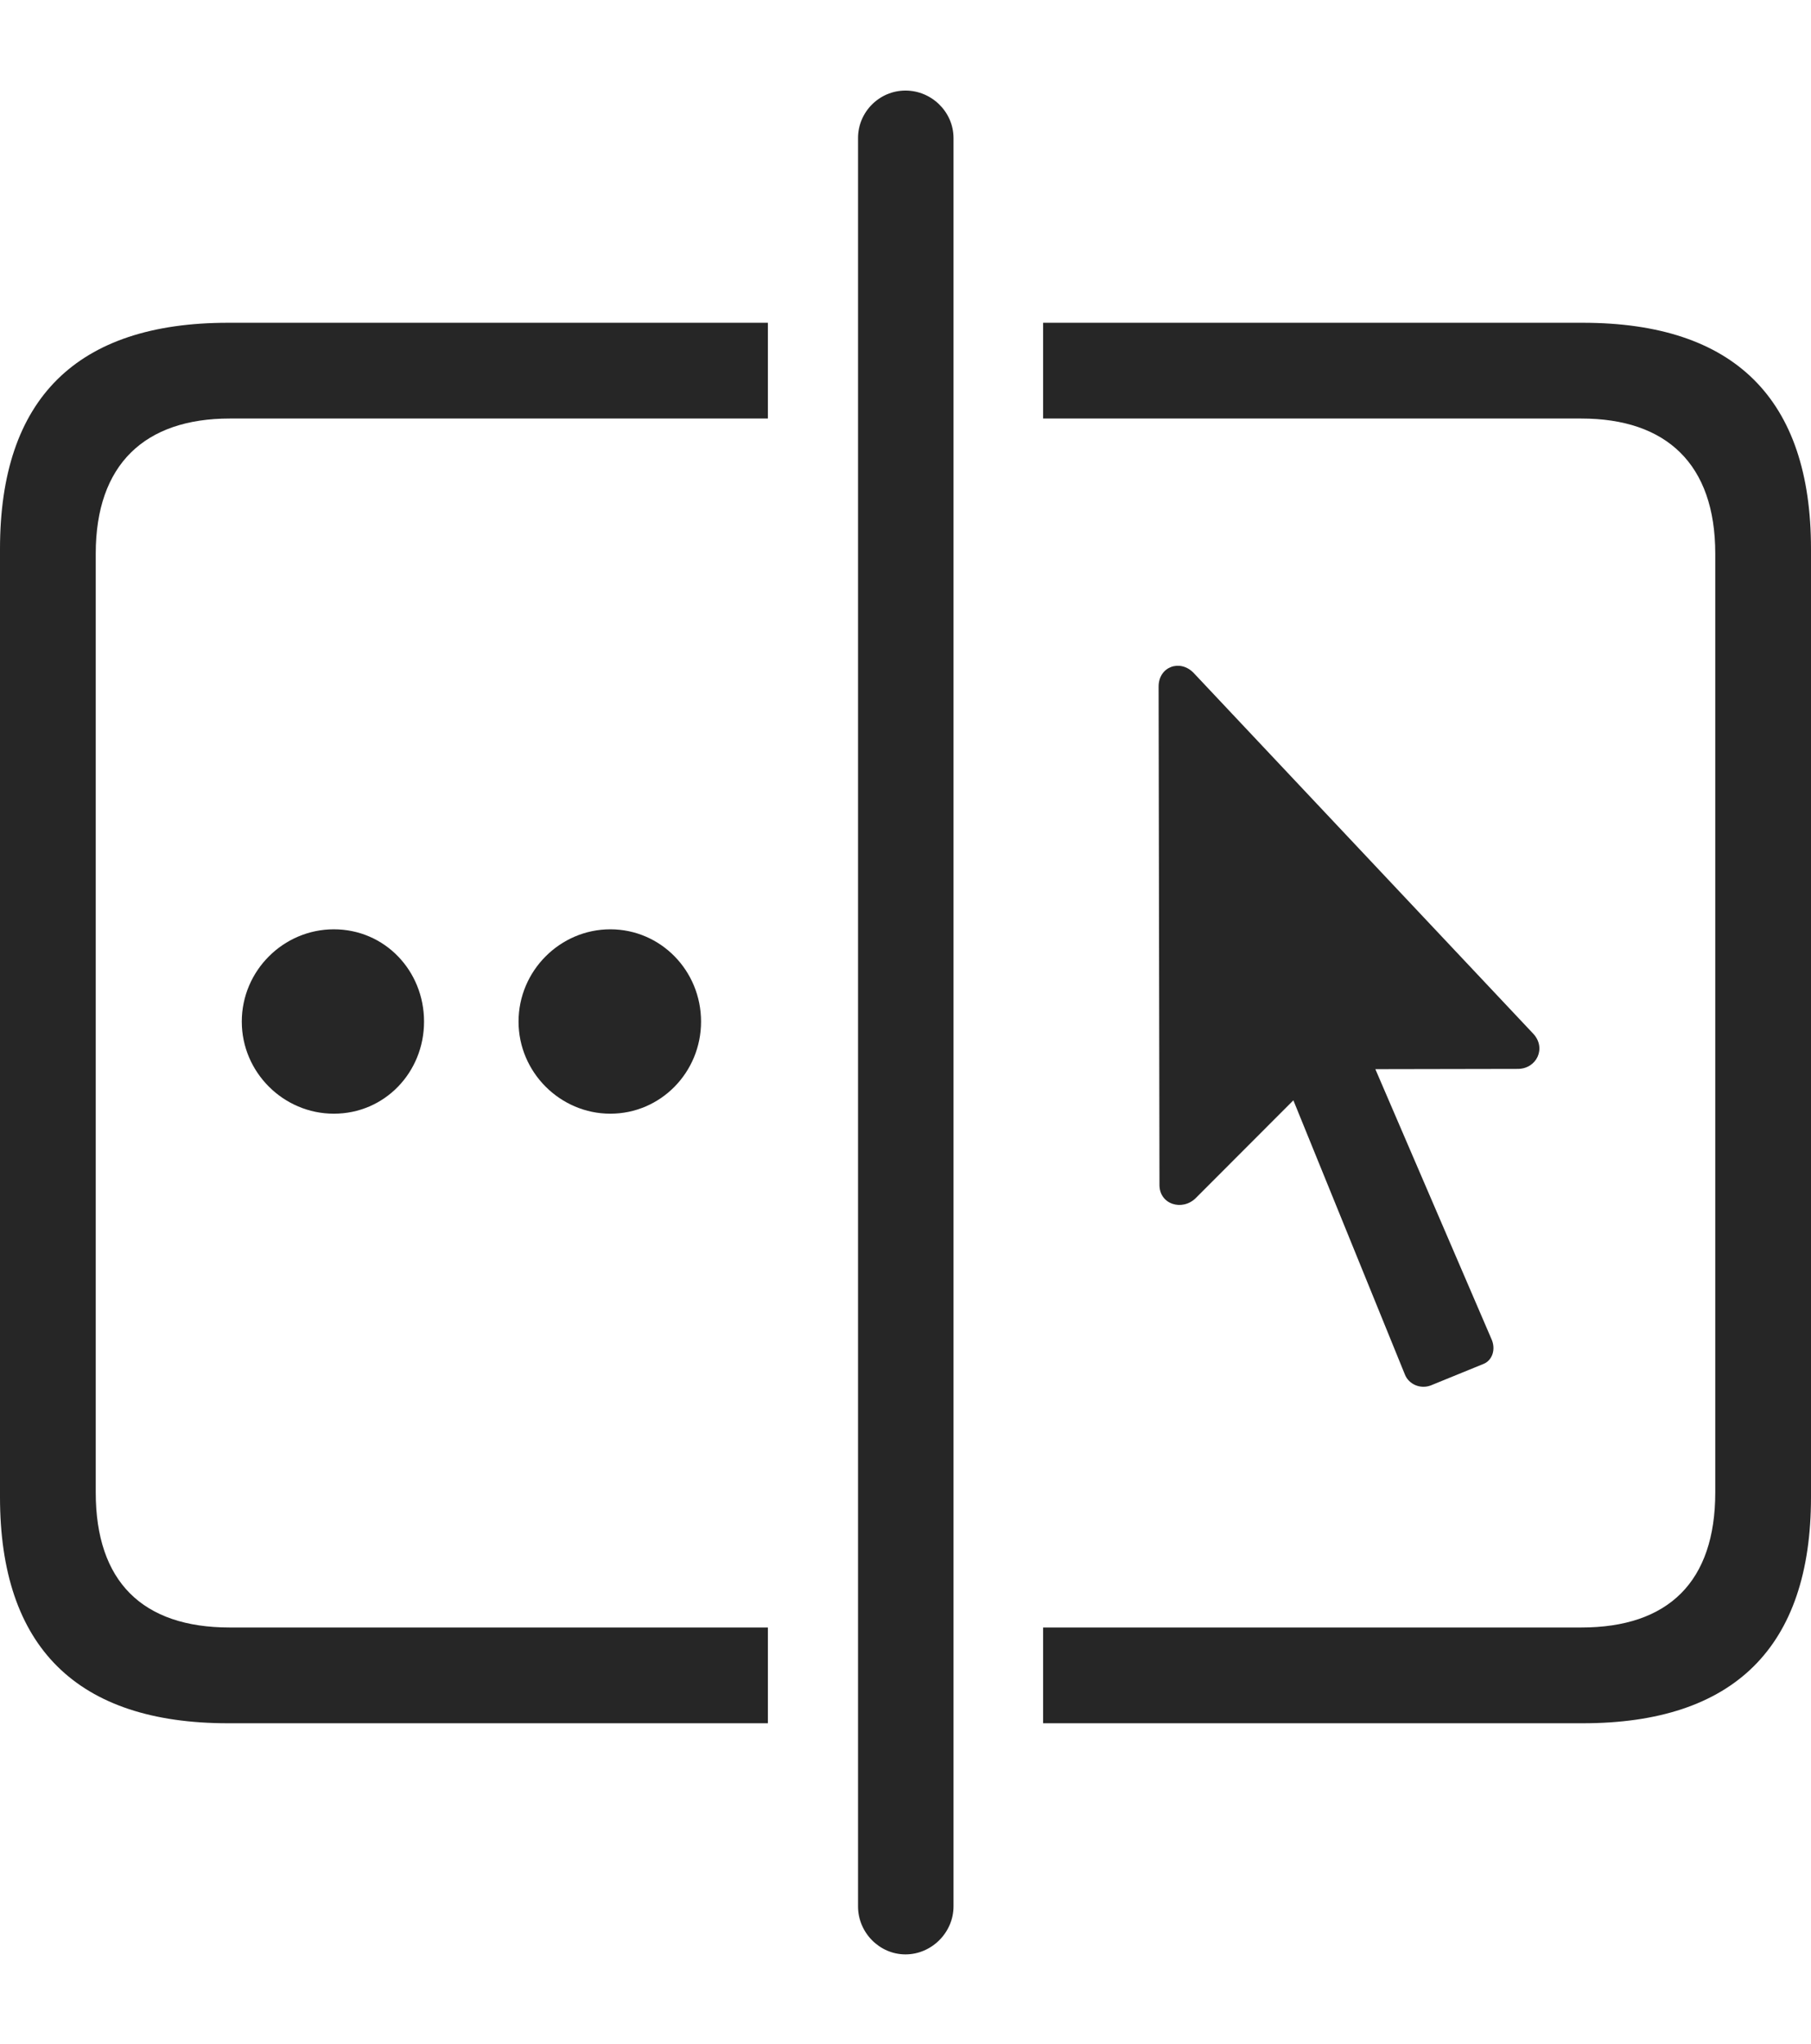 <?xml version="1.0" encoding="UTF-8"?>
<!--Generator: Apple Native CoreSVG 232.5-->
<!DOCTYPE svg
PUBLIC "-//W3C//DTD SVG 1.1//EN"
       "http://www.w3.org/Graphics/SVG/1.1/DTD/svg11.dtd">
<svg version="1.1" xmlns="http://www.w3.org/2000/svg" xmlns:xlink="http://www.w3.org/1999/xlink" width="114.35" height="129.033">
 <g>
  <rect height="129.033" opacity="0" width="114.35" x="0" y="0"/>
  <path d="M48.486 26.421L14.506 26.421C9.146 26.421 6.045 29.311 6.045 34.95L6.045 94.211C6.045 99.85 9.003 102.74 14.506 102.74L48.486 102.74L48.486 108.785L14.394 108.785C4.87 108.785 0 103.983 0 94.511L0 34.65C0 25.178 4.836 20.376 14.394 20.376L48.486 20.376ZM114.35 34.65L114.35 94.511C114.35 103.983 109.48 108.785 99.941 108.785L65.863 108.785L65.863 102.74L99.843 102.74C105.347 102.74 108.305 99.85 108.305 94.211L108.305 34.95C108.305 29.311 105.237 26.421 99.843 26.421L65.863 26.421L65.863 20.376L99.941 20.376C109.514 20.376 114.35 25.178 114.35 34.65Z" fill="#000000" fill-opacity="0.85"/>
  <path d="M57.175 123.376C58.824 123.376 60.207 121.994 60.207 120.345L60.207 8.715C60.207 7.066 58.824 5.717 57.175 5.717C55.526 5.717 54.177 7.066 54.177 8.715L54.177 120.345C54.177 121.994 55.526 123.376 57.175 123.376Z" fill="#000000" fill-opacity="0.85"/>
  <path d="M21.079 70.305C24.294 70.305 26.775 67.691 26.775 64.492C26.775 61.278 24.294 58.665 21.079 58.665C17.895 58.665 15.267 61.278 15.267 64.492C15.267 67.691 17.895 70.305 21.079 70.305Z" fill="#000000" fill-opacity="0.85"/>
  <path d="M38.536 70.305C41.72 70.305 44.266 67.691 44.266 64.492C44.266 61.278 41.72 58.665 38.536 58.665C35.371 58.665 32.742 61.278 32.742 64.492C32.742 67.691 35.371 70.305 38.536 70.305Z" fill="#000000" fill-opacity="0.85"/>
  <path d="M73.211 74.756C73.177 76.039 74.656 76.478 75.508 75.626L81.666 69.46L88.702 86.755C88.946 87.393 89.686 87.705 90.339 87.46L93.641 86.113C94.231 85.899 94.475 85.164 94.163 84.507L86.843 67.494L95.836 67.477C97.037 67.474 97.66 66.148 96.801 65.244L75.367 42.478C74.511 41.593 73.156 42.081 73.156 43.346Z" fill="#000000" fill-opacity="0.85"/>
 </g>
</svg>
